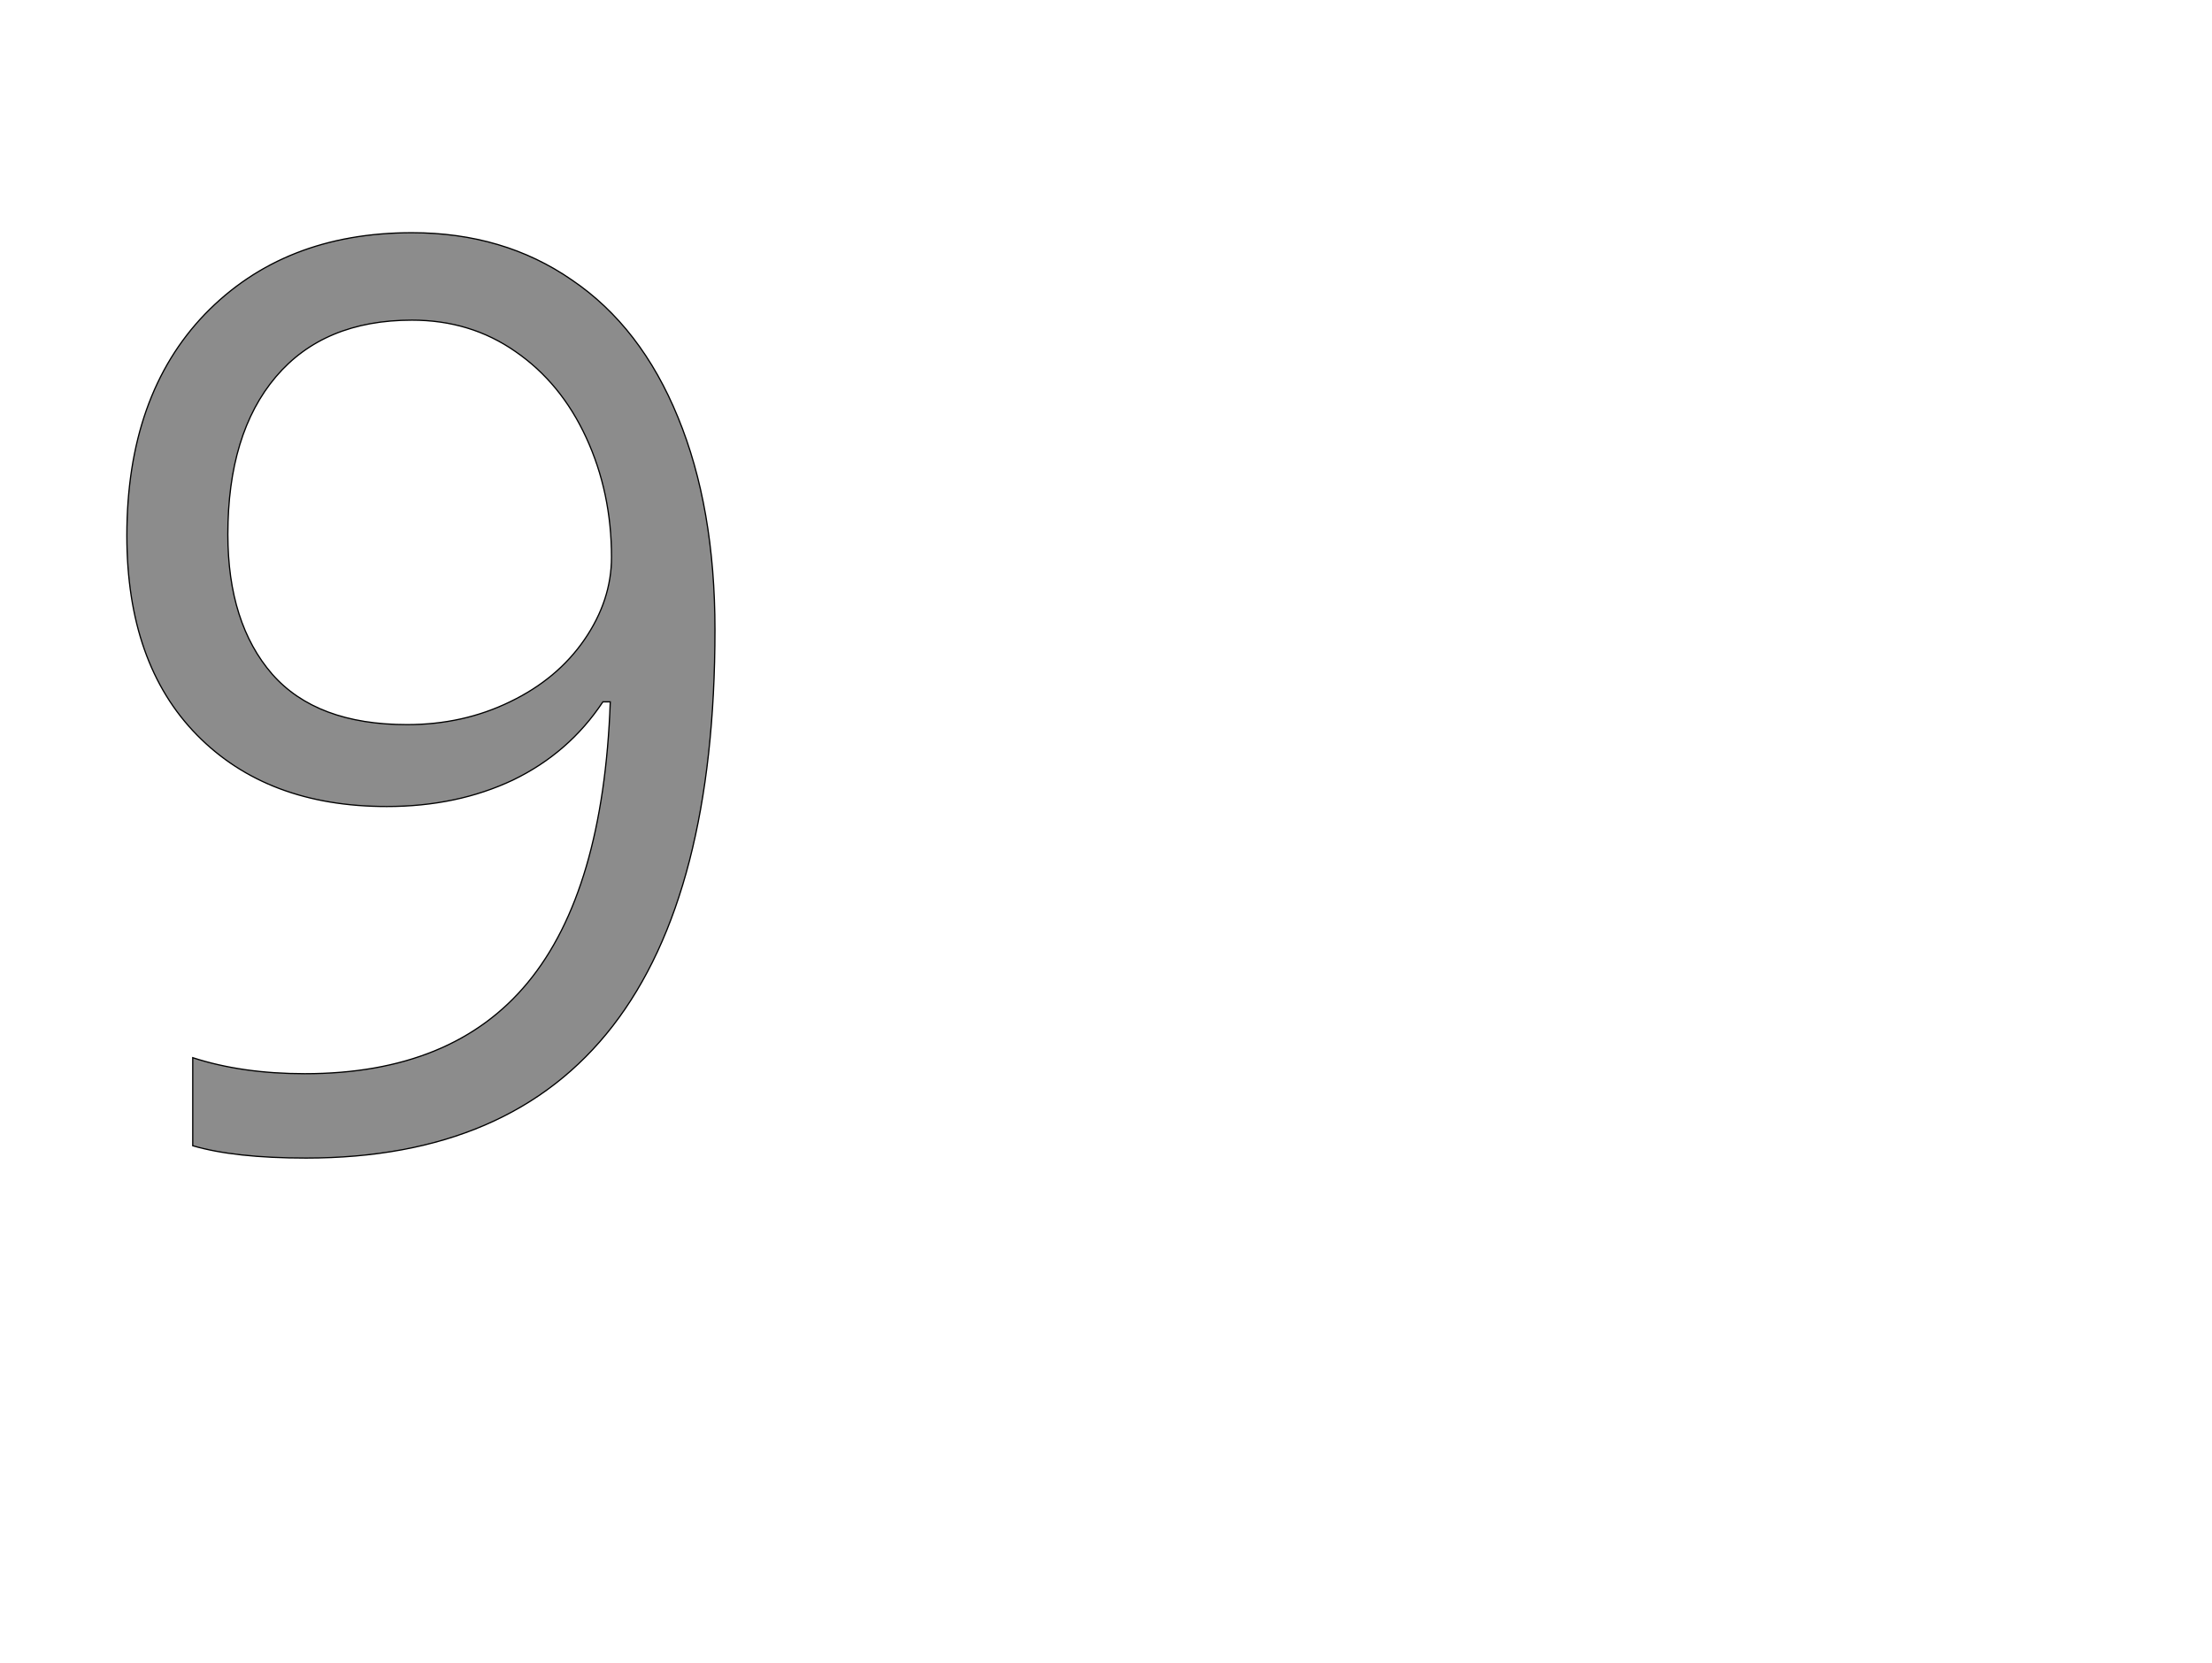 <!--
BEGIN METADATA

BBOX_X_MIN 106
BBOX_Y_MIN -20
BBOX_X_MAX 1061
BBOX_Y_MAX 1483
WIDTH 955
HEIGHT 1503
H_BEARING_X 106
H_BEARING_Y 1483
H_ADVANCE 1171
V_BEARING_X -479
V_BEARING_Y 278
V_ADVANCE 2059
ORIGIN_X 0
ORIGIN_Y 0

END METADATA
-->

<svg width='3592px' height='2701px' xmlns='http://www.w3.org/2000/svg' version='1.1'>

 <!-- make sure glyph is visible within svg window -->
 <g fill-rule='nonzero'  transform='translate(100 1861)'>

  <!-- draw actual outline using lines and Bezier curves-->
  <path fill='black' stroke='black' fill-opacity='0.45'  stroke-width='2'  d='
 M 1061,-838
 Q 1061,20 397,20
 Q 281,20 213,0
 L 213,-143
 Q 293,-117 395,-117
 Q 635,-117 757,-265
 Q 880,-414 891,-721
 L 879,-721
 Q 824,-638 733,-594
 Q 642,-551 528,-551
 Q 334,-551 220,-667
 Q 106,-783 106,-991
 Q 106,-1219 233,-1351
 Q 361,-1483 569,-1483
 Q 718,-1483 829,-1406
 Q 941,-1330 1001,-1183
 Q 1061,-1037 1061,-838
 Z

 M 569,-1341
 Q 426,-1341 348,-1249
 Q 270,-1157 270,-993
 Q 270,-849 342,-766
 Q 414,-684 561,-684
 Q 652,-684 728,-721
 Q 805,-758 849,-822
 Q 893,-886 893,-956
 Q 893,-1061 852,-1150
 Q 811,-1239 737,-1290
 Q 664,-1341 569,-1341
 Z

  '/>
 </g>
</svg>
